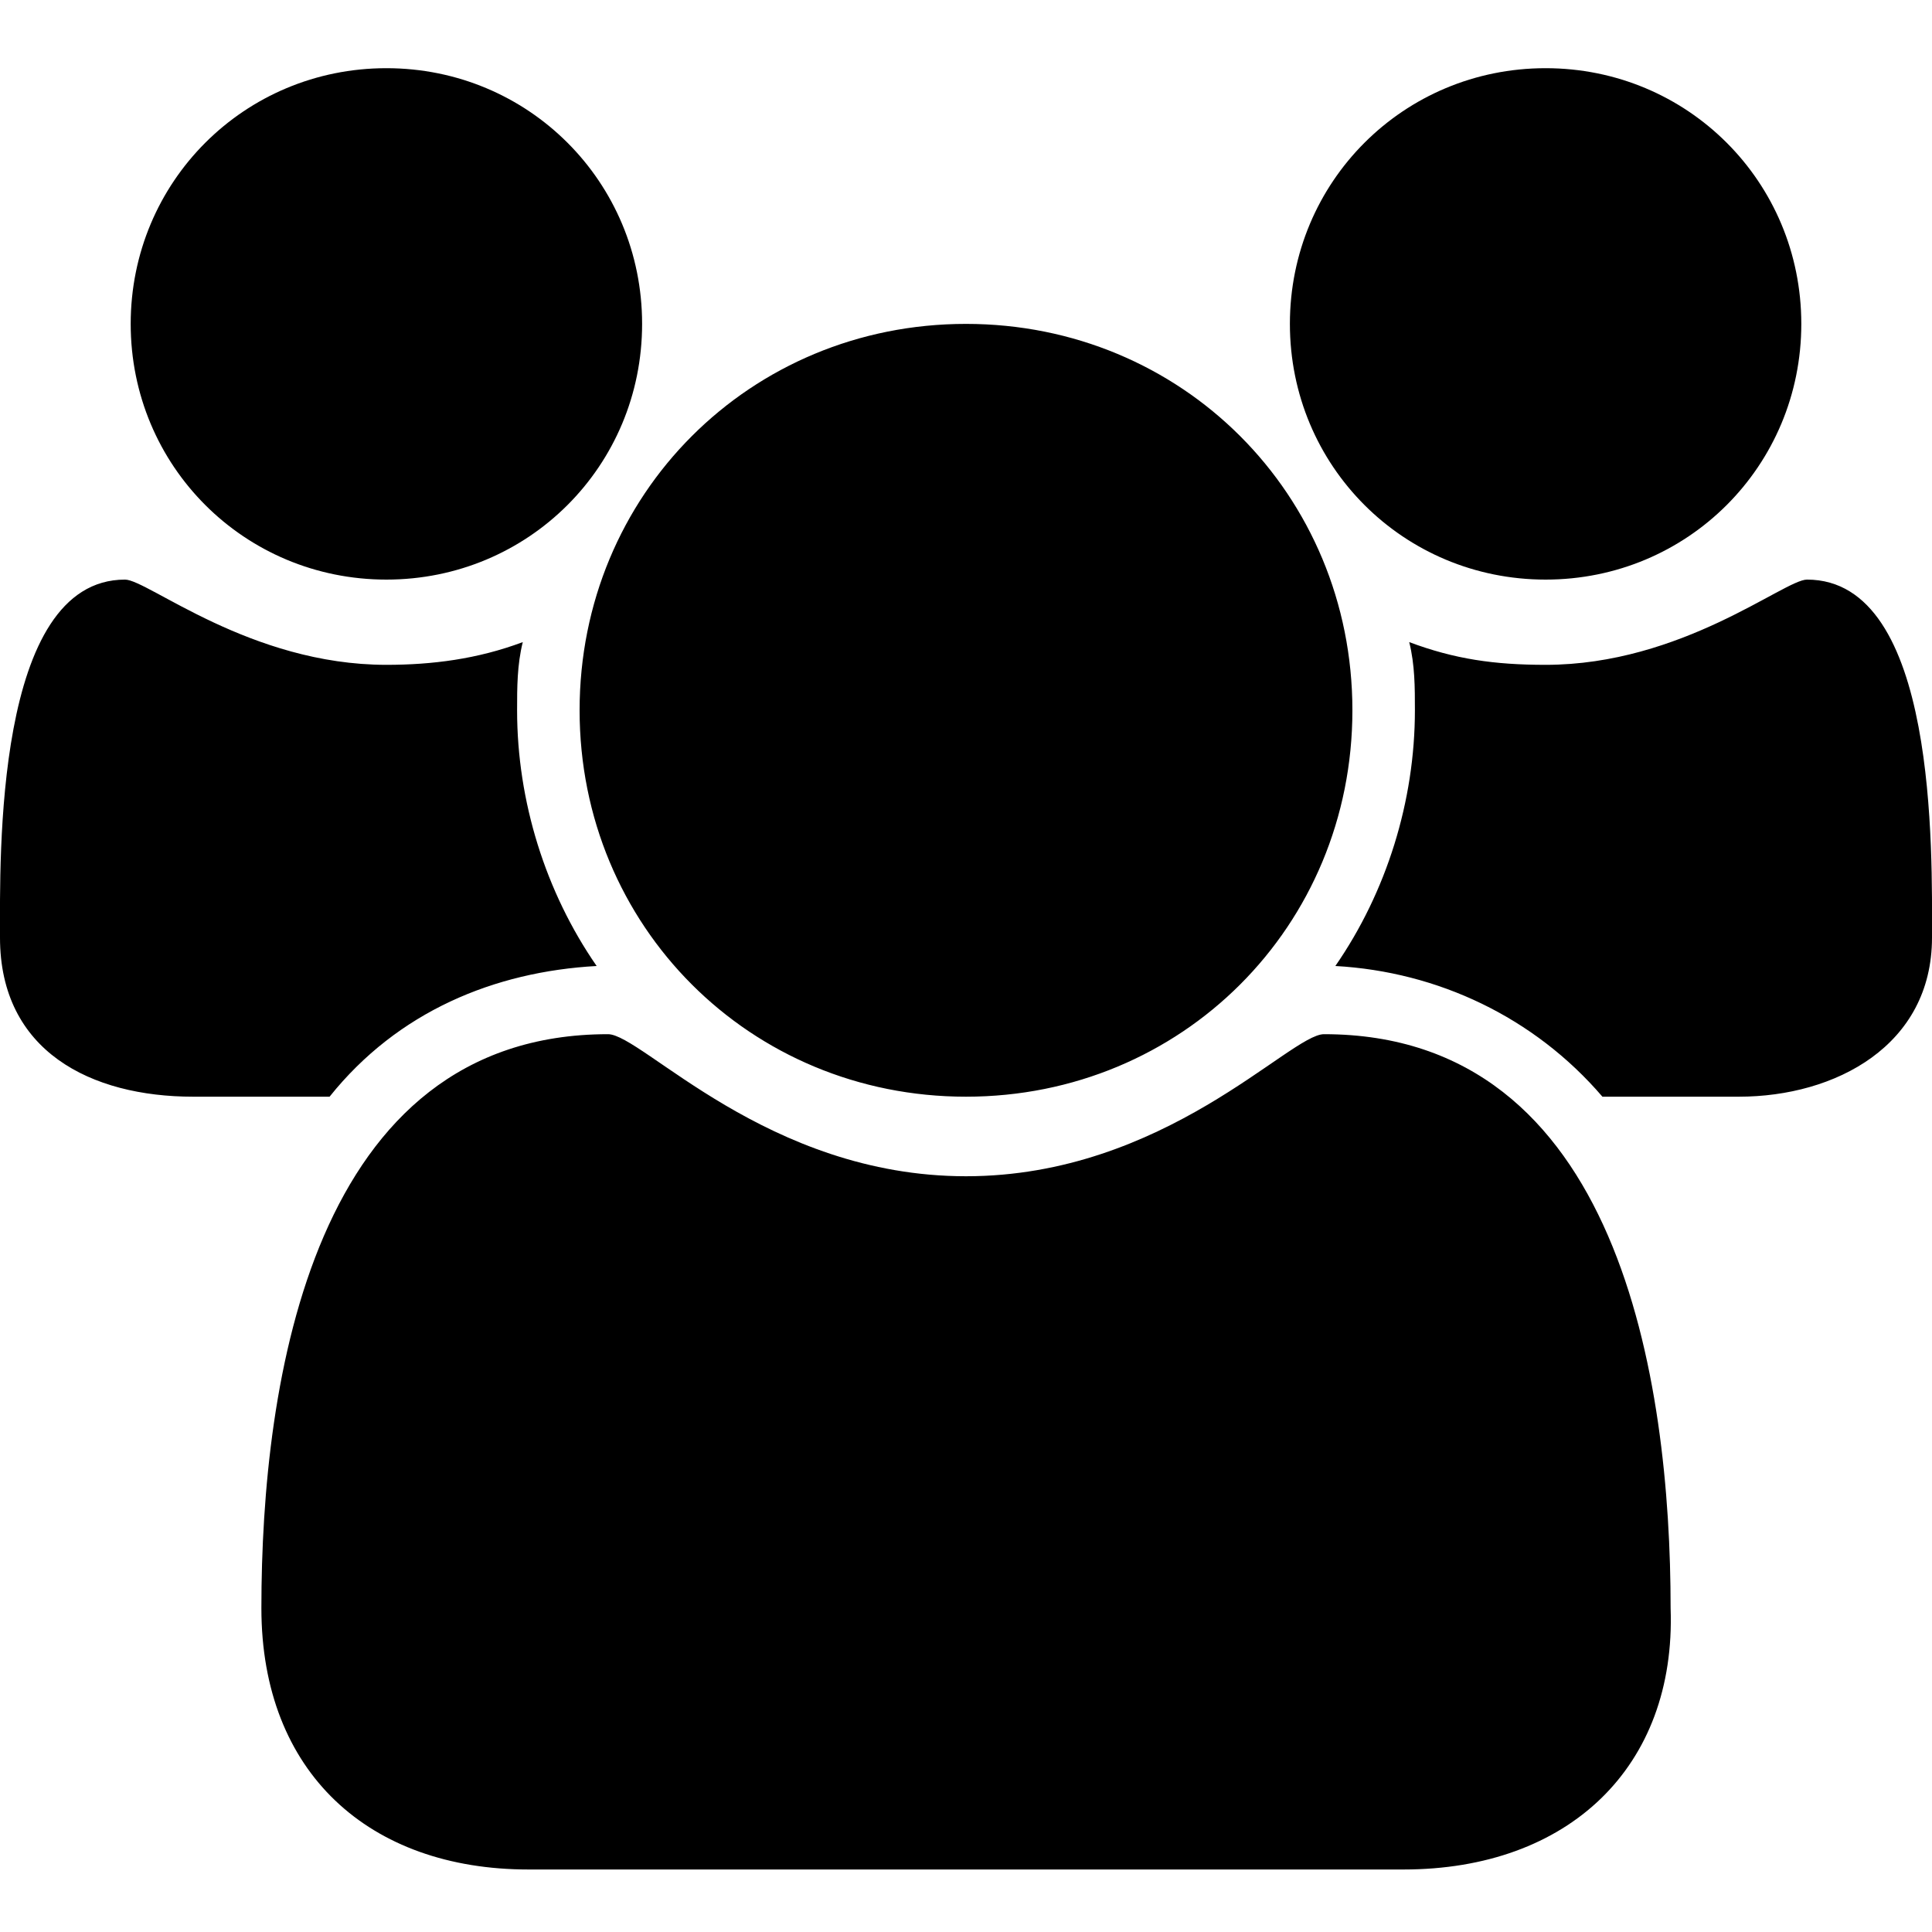 <?xml version="1.0" encoding="utf-8"?>
<!-- Generator: Adobe Illustrator 19.0.1, SVG Export Plug-In . SVG Version: 6.00 Build 0)  -->
<svg version="1.1" id="Layer_1" xmlns="http://www.w3.org/2000/svg" xmlns:xlink="http://www.w3.org/1999/xlink" x="0px" y="0px"
	 viewBox="0 0 34 34" enable-background="new 0 0 34 34" xml:space="preserve">
<g id="XMLID_1_">
	<path id="XMLID_2_" d="M5.8,19.3H3.4c-1.8,0-3.4-0.8-3.4-2.8c0-1.4-0.1-6.3,2.2-6.3c0.4,0,2.2,1.5,4.6,1.5c0.8,0,1.6-0.1,2.4-0.4
		c-0.1,0.4-0.1,0.8-0.1,1.2c0,1.6,0.5,3.2,1.4,4.5C8.7,17.1,7,17.8,5.8,19.3z M6.8,10.2c-2.5,0-4.5-2-4.5-4.5s2-4.5,4.5-4.5
		s4.5,2,4.5,4.5S9.3,10.2,6.8,10.2z M24.7,32.9H9.3c-2.8,0-4.7-1.7-4.7-4.6c0-4,0.9-10.1,6.1-10.1c0.6,0,2.8,2.5,6.3,2.5
		s5.7-2.5,6.3-2.5c5.2,0,6.1,6.1,6.1,10.1C29.5,31.1,27.6,32.9,24.7,32.9z M17,19.3c-3.8,0-6.8-3-6.8-6.8s3-6.8,6.8-6.8
		s6.8,3,6.8,6.8S20.8,19.3,17,19.3z M27.2,10.2c-2.5,0-4.5-2-4.5-4.5s2-4.5,4.5-4.5s4.5,2,4.5,4.5S29.7,10.2,27.2,10.2z M30.6,19.3
		h-2.4c-1.2-1.4-2.9-2.2-4.7-2.3c0.9-1.3,1.4-2.9,1.4-4.5c0-0.4,0-0.8-0.1-1.2c0.8,0.3,1.5,0.4,2.4,0.4c2.4,0,4.2-1.5,4.6-1.5
		c2.3,0,2.2,4.8,2.2,6.3C34,18.4,32.3,19.3,30.6,19.3z"/>
</g>
<g id="XMLID_9_">
</g>
<g id="XMLID_10_">
</g>
<g id="XMLID_11_">
</g>
<g id="XMLID_12_">
</g>
<g id="XMLID_13_">
</g>
<g id="XMLID_14_">
</g>
</svg>
